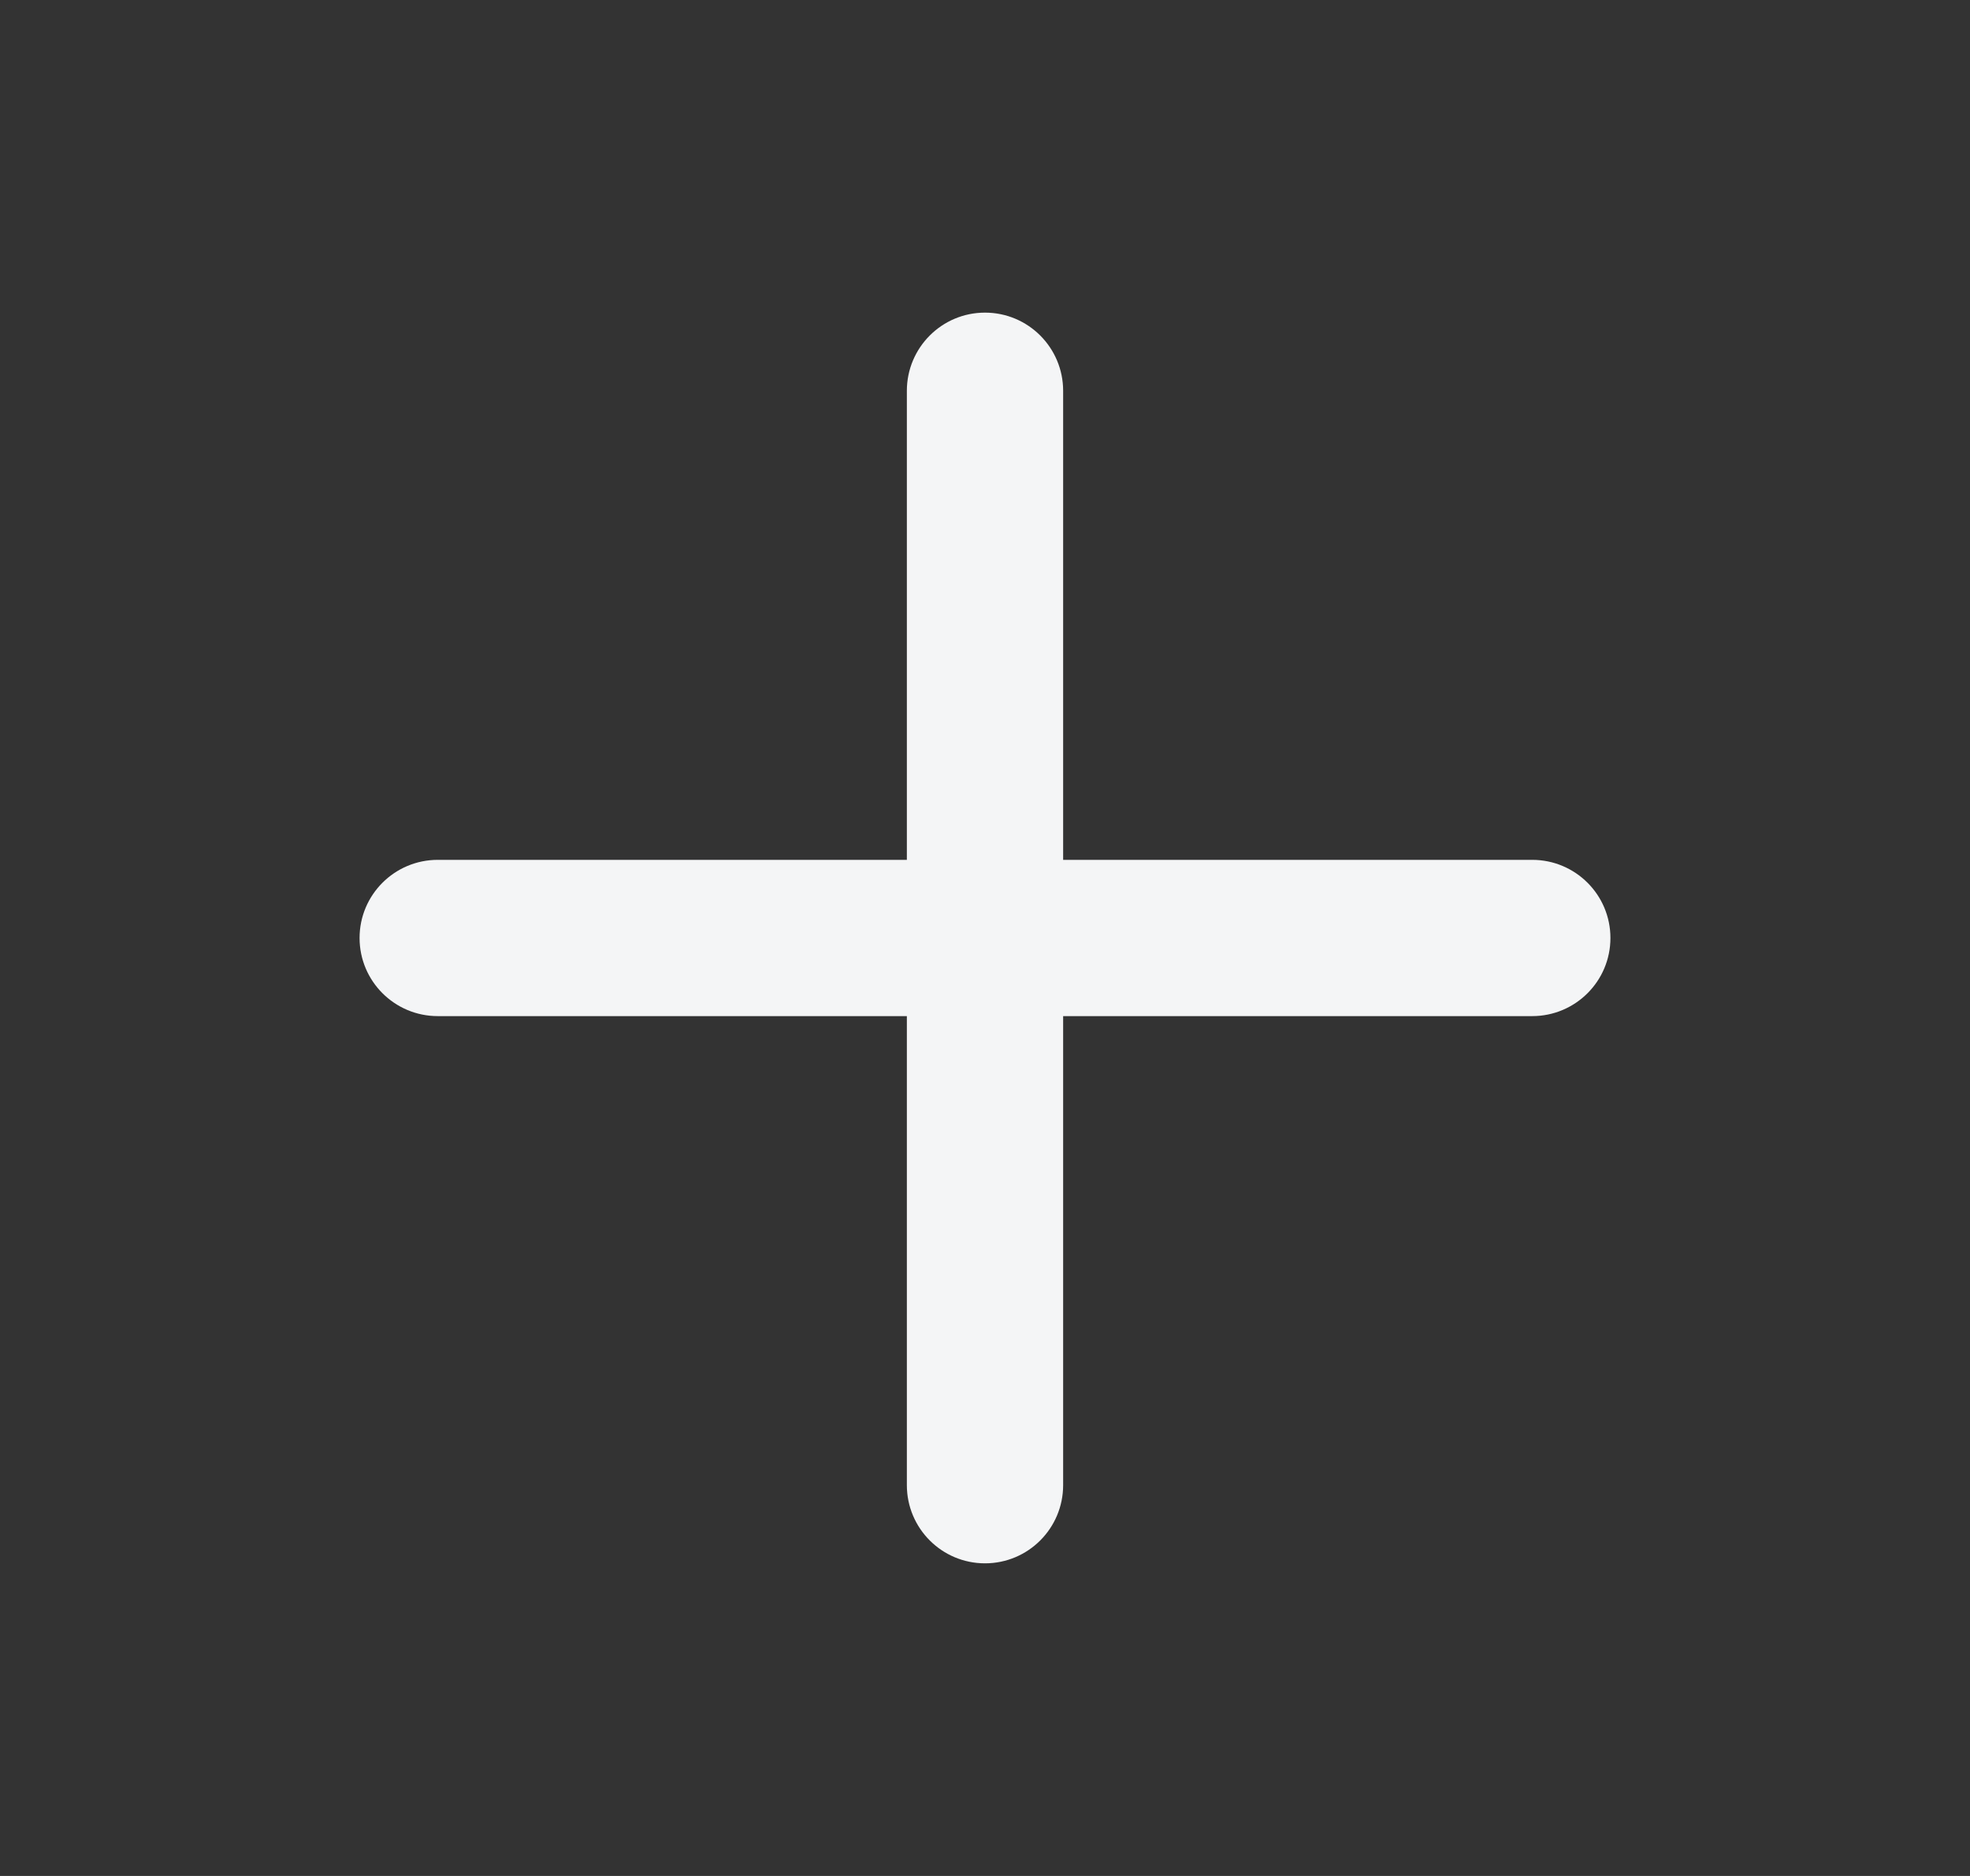 <svg width="21" height="20" viewBox="0 0 21 20" fill="none" xmlns="http://www.w3.org/2000/svg">
<rect x="0" y="0" width="21" height="20" fill="#333333" stroke="none"/>
<path fill-rule="evenodd" clip-rule="evenodd" d="M10.5 3.333C10.96 3.333 11.333 3.706 11.333 4.167V15.833C11.333 16.294 10.96 16.667 10.5 16.667C10.04 16.667 9.667 16.294 9.667 15.833V4.167C9.667 3.706 10.04 3.333 10.5 3.333Z" fill="#F4F5F6"/>
<path fill-rule="evenodd" clip-rule="evenodd" d="M3.833 10C3.833 9.54 4.206 9.167 4.667 9.167H16.333C16.794 9.167 17.167 9.54 17.167 10C17.167 10.46 16.794 10.833 16.333 10.833H4.667C4.206 10.833 3.833 10.46 3.833 10Z" fill="#F4F5F6"/>
</svg>
